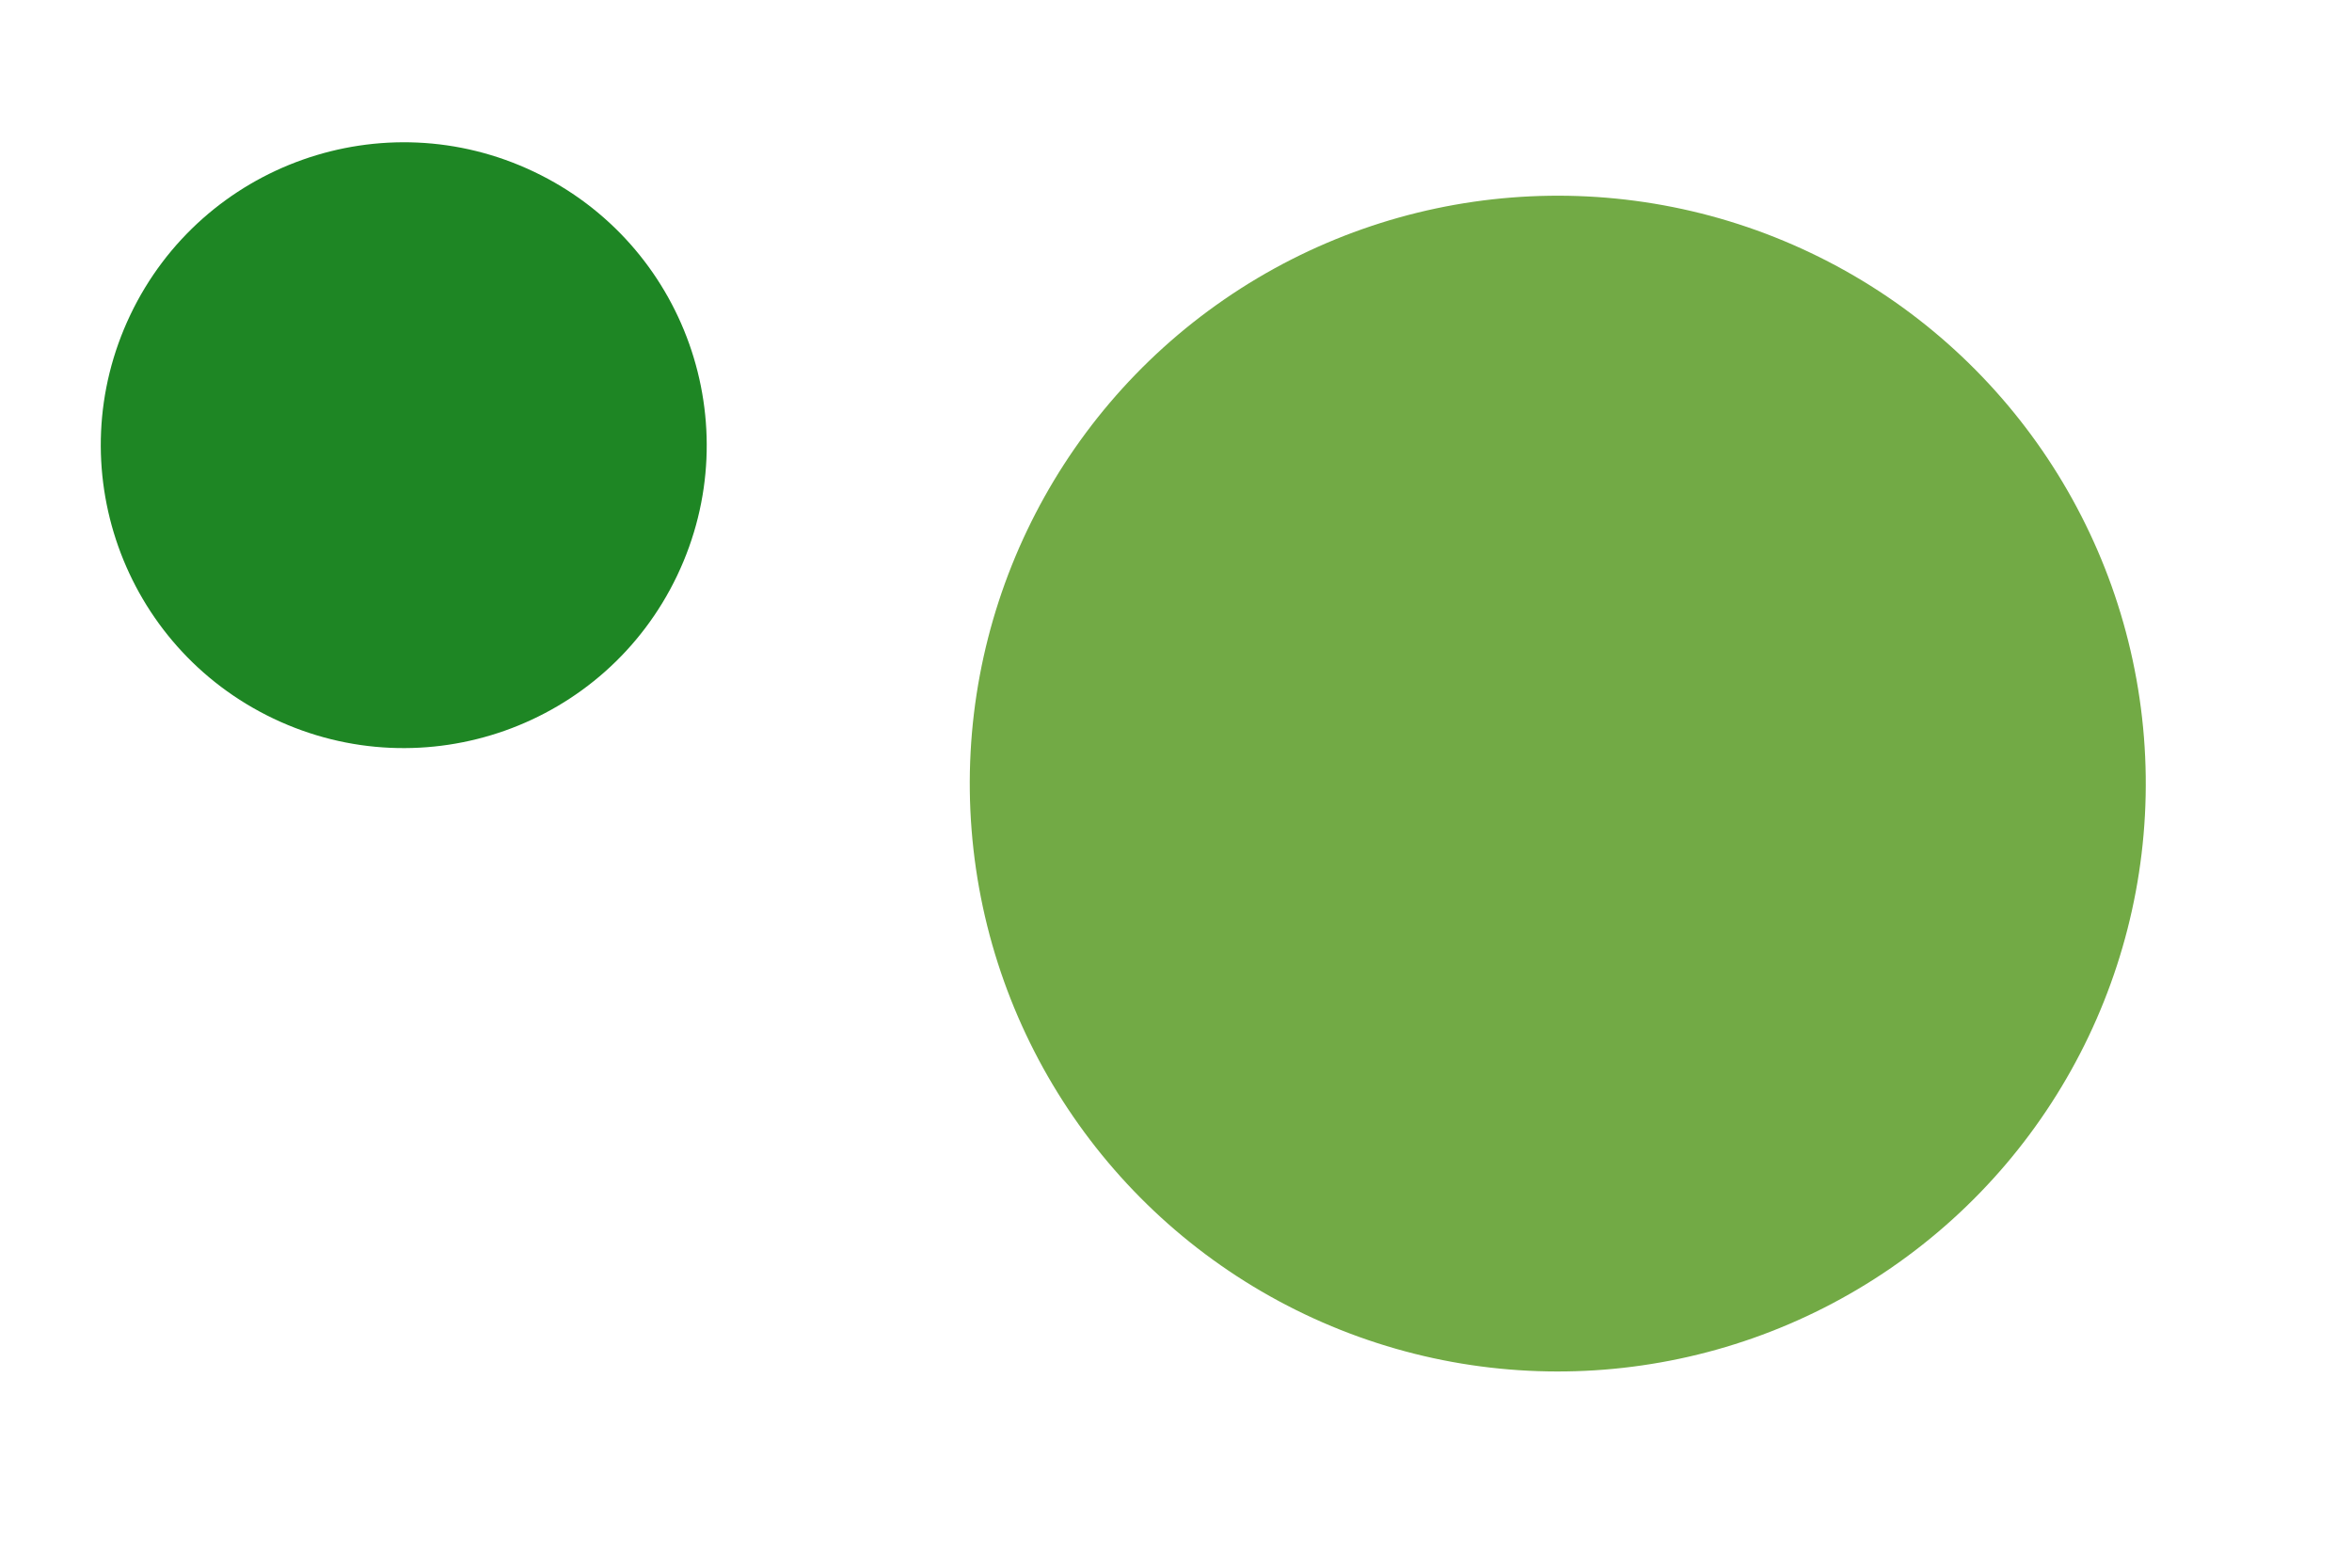 <svg width="66" height="44" viewBox="0 0 66 44" fill="none" xmlns="http://www.w3.org/2000/svg">
<circle cx="43.713" cy="21.993" r="16.5" transform="rotate(-64.521 43.713 21.993)" fill="#72AA45"/>
<circle cx="11.33" cy="12.495" r="8.5" transform="rotate(-64.521 11.33 12.495)" fill="#1E8624"/>
</svg>
